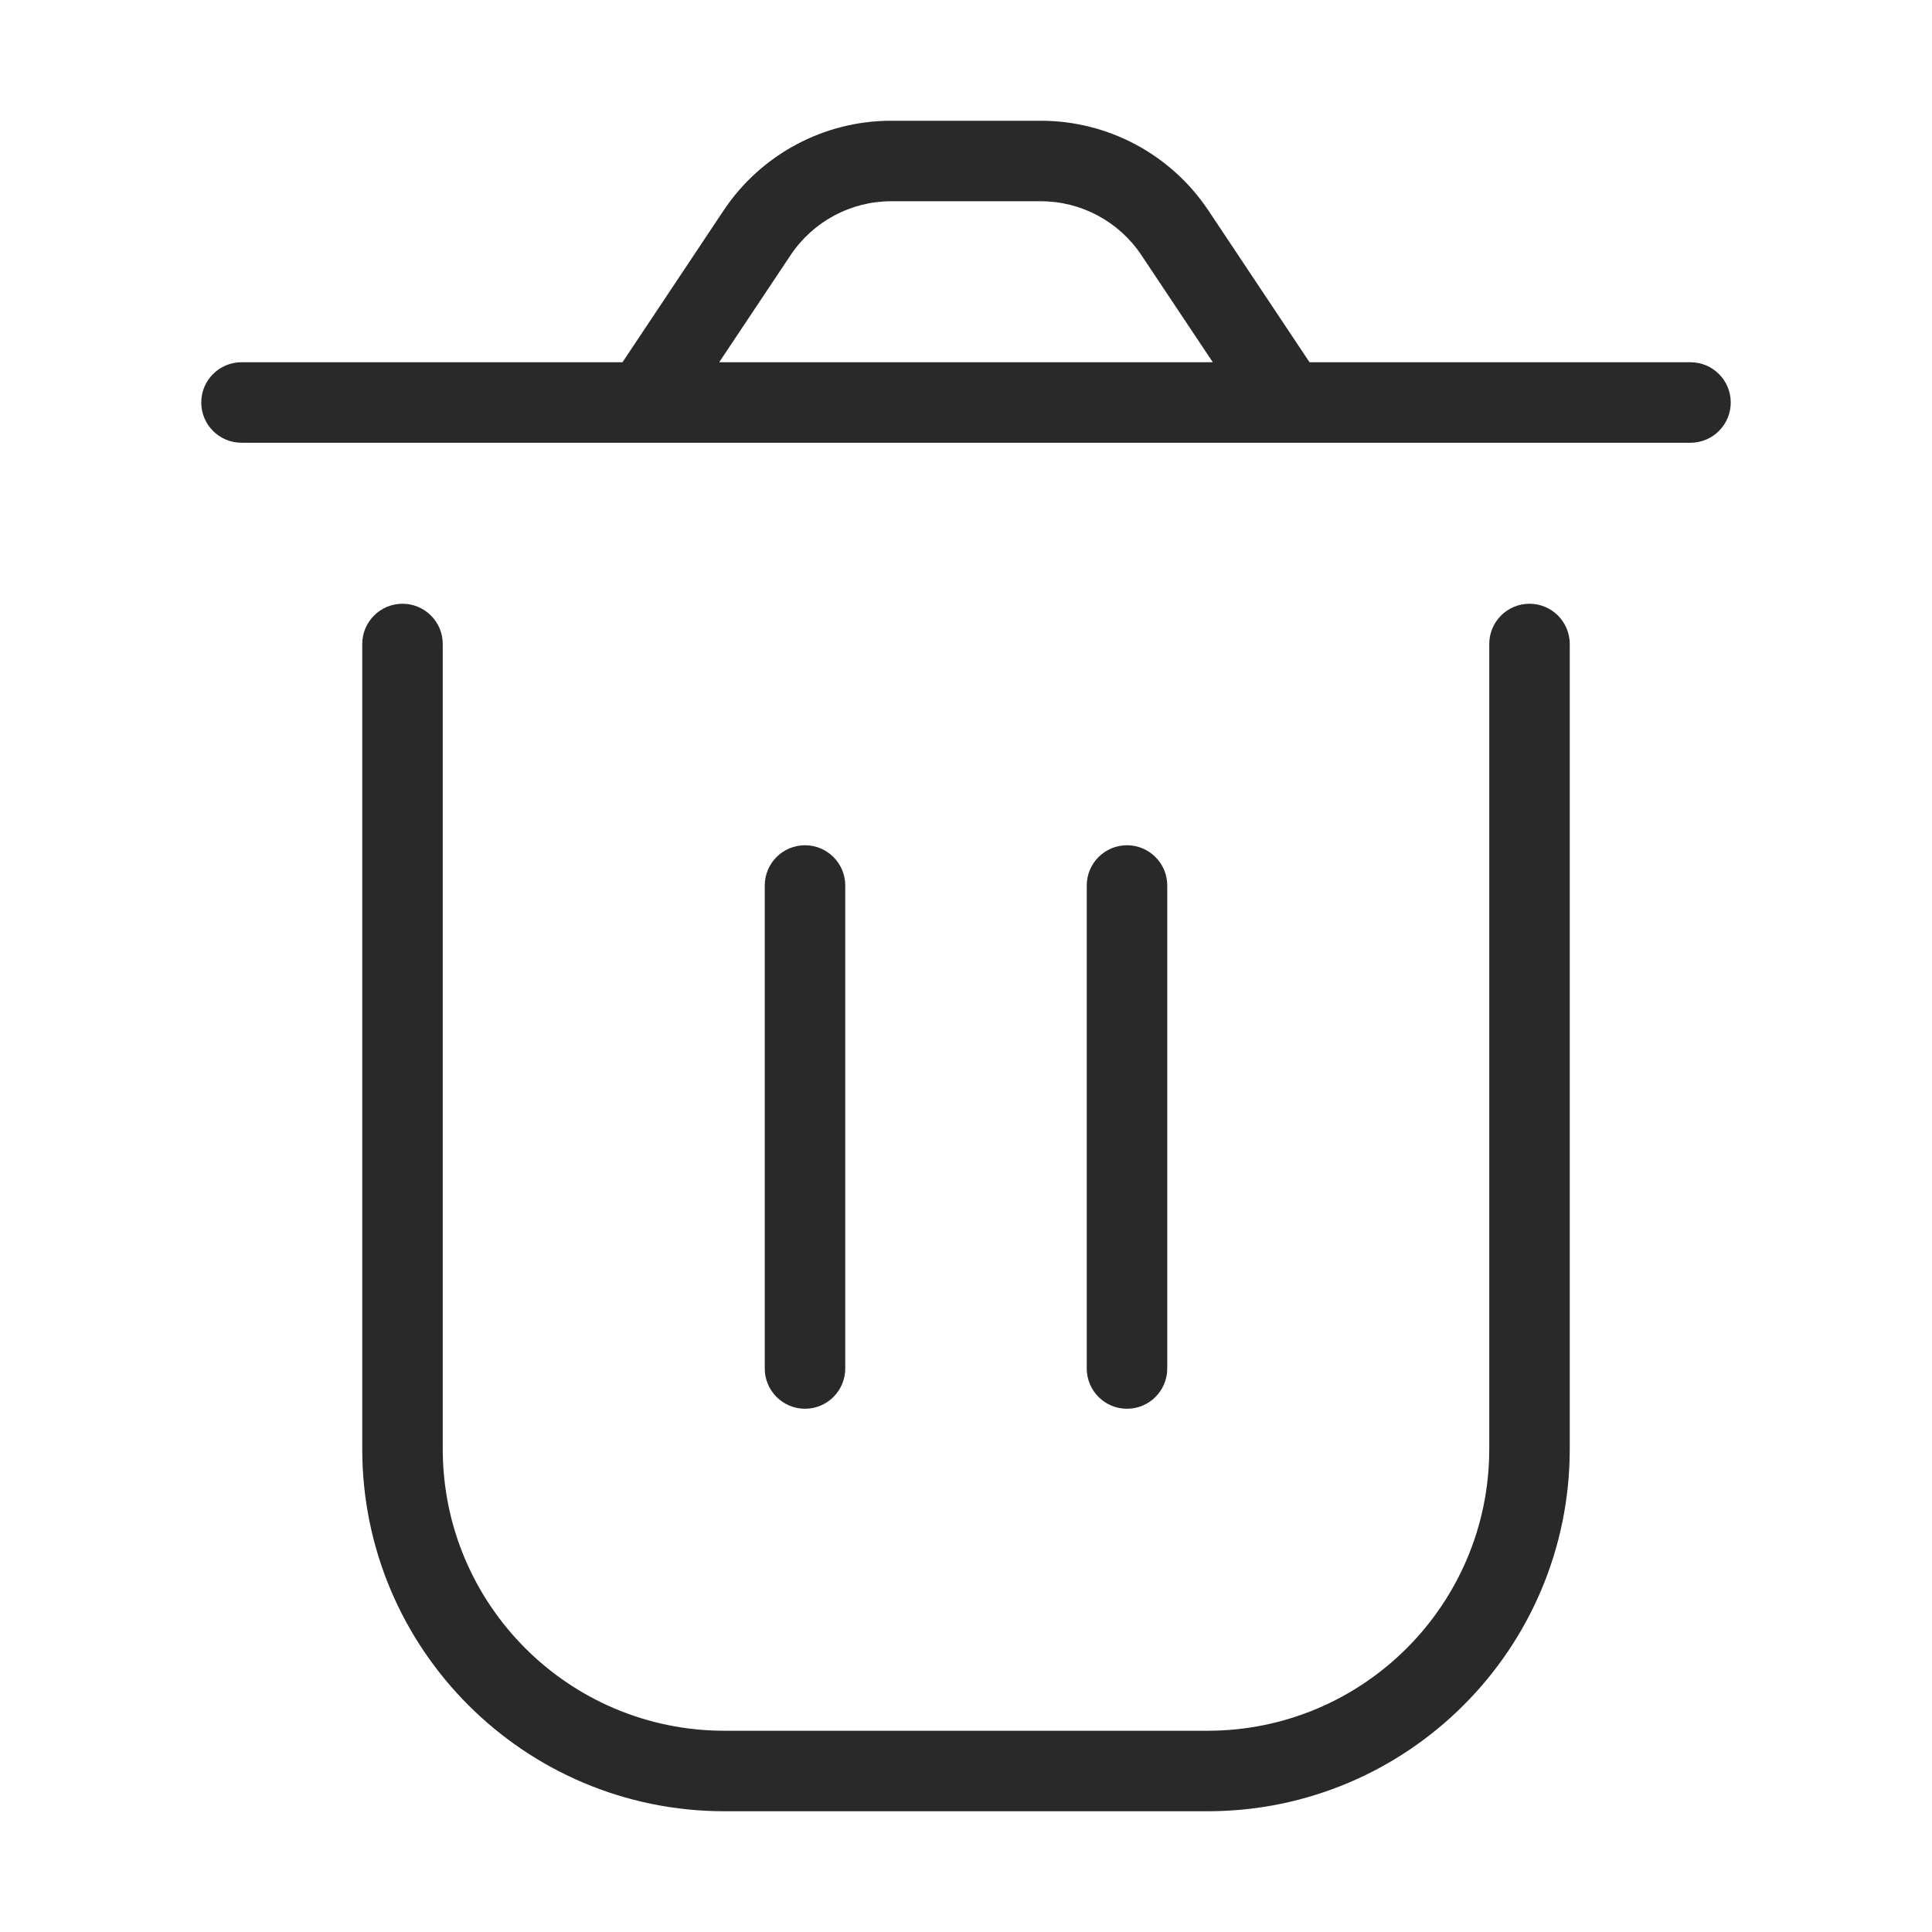 <svg width="24" height="24" viewBox="0 0 24 24" fill="none" xmlns="http://www.w3.org/2000/svg">
<path d="M5.5 8C5.5 7.724 5.276 7.5 5 7.5C4.724 7.5 4.5 7.724 4.5 8H5.5ZM19.5 8C19.5 7.724 19.276 7.5 19 7.5C18.724 7.5 18.5 7.724 18.5 8H19.5ZM14.5 11C14.5 10.724 14.276 10.5 14 10.5C13.724 10.5 13.5 10.724 13.5 11H14.5ZM13.5 17C13.5 17.276 13.724 17.5 14 17.5C14.276 17.5 14.5 17.276 14.5 17H13.5ZM10.5 11C10.5 10.724 10.276 10.5 10 10.5C9.724 10.5 9.5 10.724 9.5 11H10.5ZM9.5 17C9.5 17.276 9.724 17.5 10 17.5C10.276 17.5 10.5 17.276 10.5 17H9.5ZM21 5.5C21.276 5.5 21.5 5.276 21.5 5C21.5 4.724 21.276 4.5 21 4.5V5.5ZM3 4.5C2.724 4.5 2.5 4.724 2.5 5C2.5 5.276 2.724 5.5 3 5.5V4.5ZM14.594 2.891L14.178 3.168V3.168L14.594 2.891ZM9.406 2.891L8.99 2.613L9.406 2.891ZM9 22.5H15V21.5H9V22.5ZM4.5 8V18H5.5V8H4.5ZM19.5 18V8H18.5V18H19.5ZM15 22.5C17.485 22.5 19.5 20.485 19.5 18H18.5C18.5 19.933 16.933 21.5 15 21.5V22.5ZM9 21.5C7.067 21.5 5.5 19.933 5.5 18H4.5C4.5 20.485 6.515 22.5 9 22.5V21.5ZM13.5 11V17H14.5V11H13.5ZM9.5 11L9.5 17H10.5L10.5 11H9.5ZM11.07 2.5H12.93V1.5H11.07V2.5ZM14.178 3.168L15.584 5.277L16.416 4.723L15.01 2.613L14.178 3.168ZM16 4.5H8V5.5H16V4.5ZM8.416 5.277L9.822 3.168L8.99 2.613L7.584 4.723L8.416 5.277ZM16 5.5H21V4.5H16V5.5ZM8 4.5H3V5.5H8V4.5ZM12.93 2.5C13.431 2.5 13.899 2.751 14.178 3.168L15.01 2.613C14.546 1.918 13.765 1.5 12.93 1.5V2.5ZM11.07 1.5C10.235 1.5 9.454 1.918 8.99 2.613L9.822 3.168C10.101 2.751 10.569 2.5 11.07 2.5V1.5Z" fill="#292929"/>
</svg>
